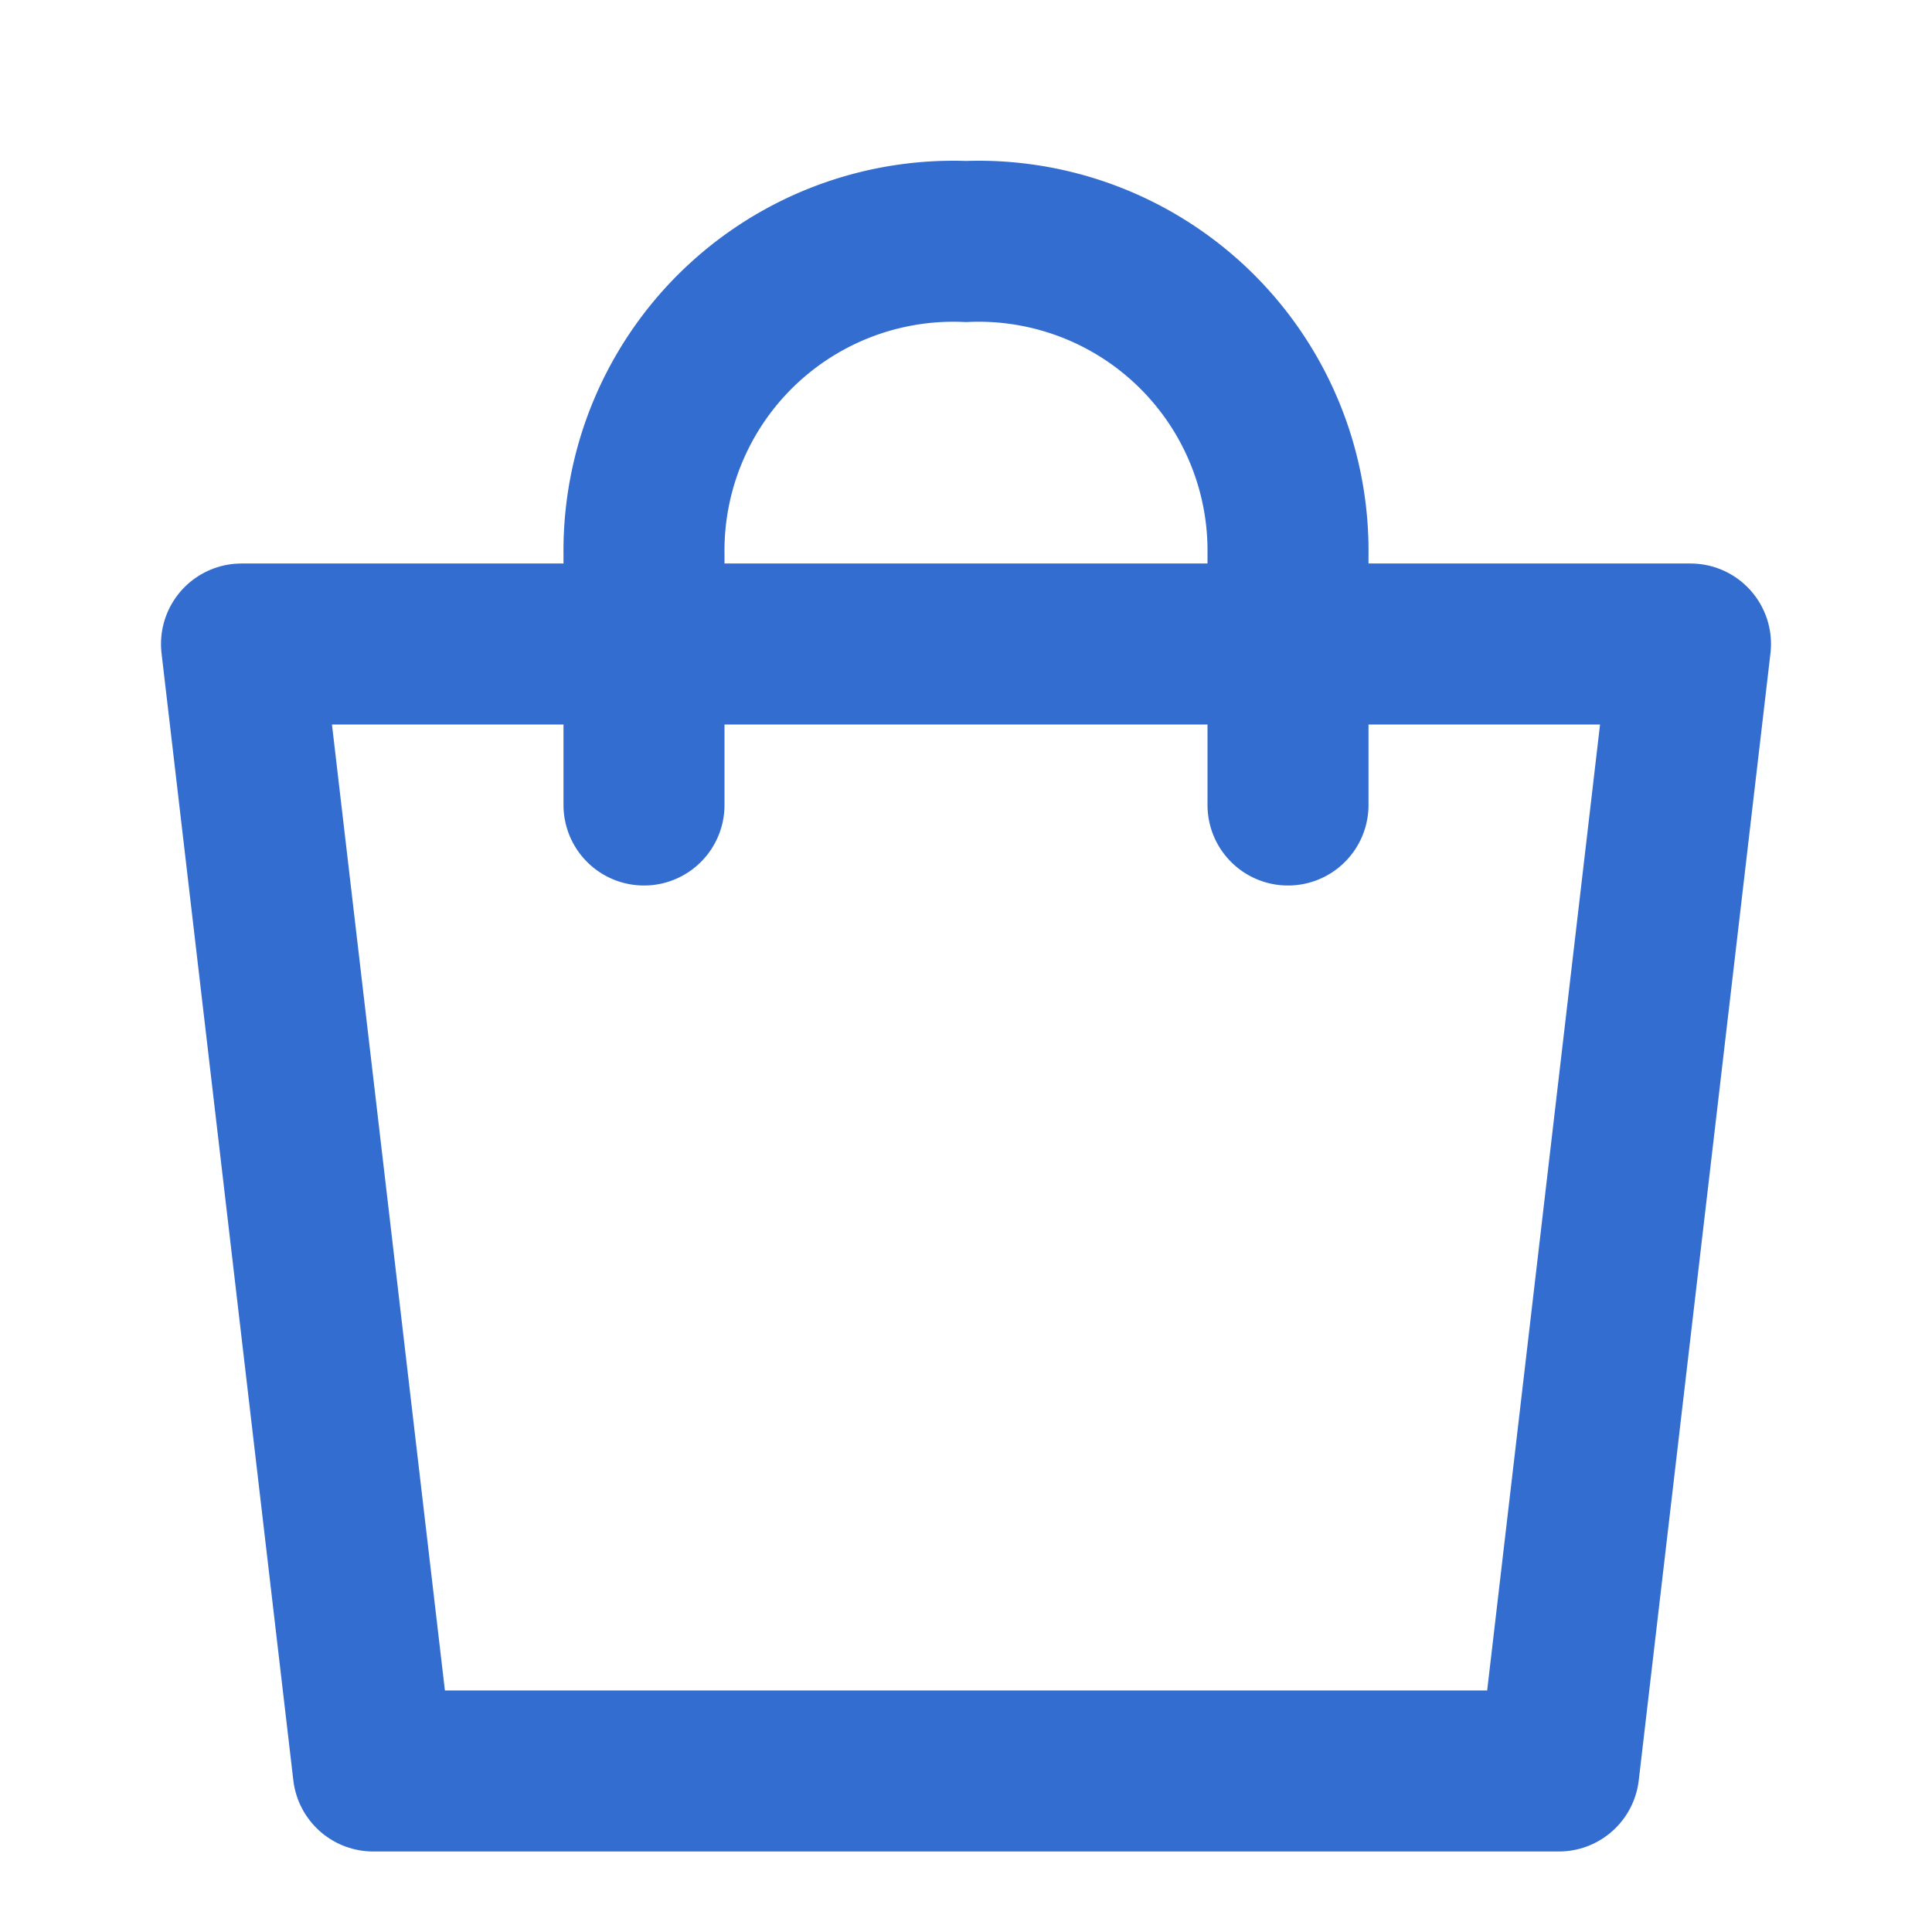 <svg id="ic_mo_cart" xmlns="http://www.w3.org/2000/svg" width="24" height="24" viewBox="0 0 24 24">
  <rect id="area" width="24" height="24" fill="none"/>
  <g id="icon" transform="translate(-4 -6)">
    <path id="_00" data-name="00" d="M1017,177h18l-1.636,14h-14.727Z" transform="translate(-1010 -163)" fill="none" stroke="#346dd0" stroke-linecap="round" stroke-linejoin="round" stroke-width="2"/>
    <path id="_00-2" data-name="00" d="M13,14V10.889A3.844,3.844,0,0,1,17,7a3.844,3.844,0,0,1,4,3.889V14" transform="translate(-1 2)" fill="none" stroke="#346dd0" stroke-linecap="round" stroke-width="2"/>
  </g>
</svg>
